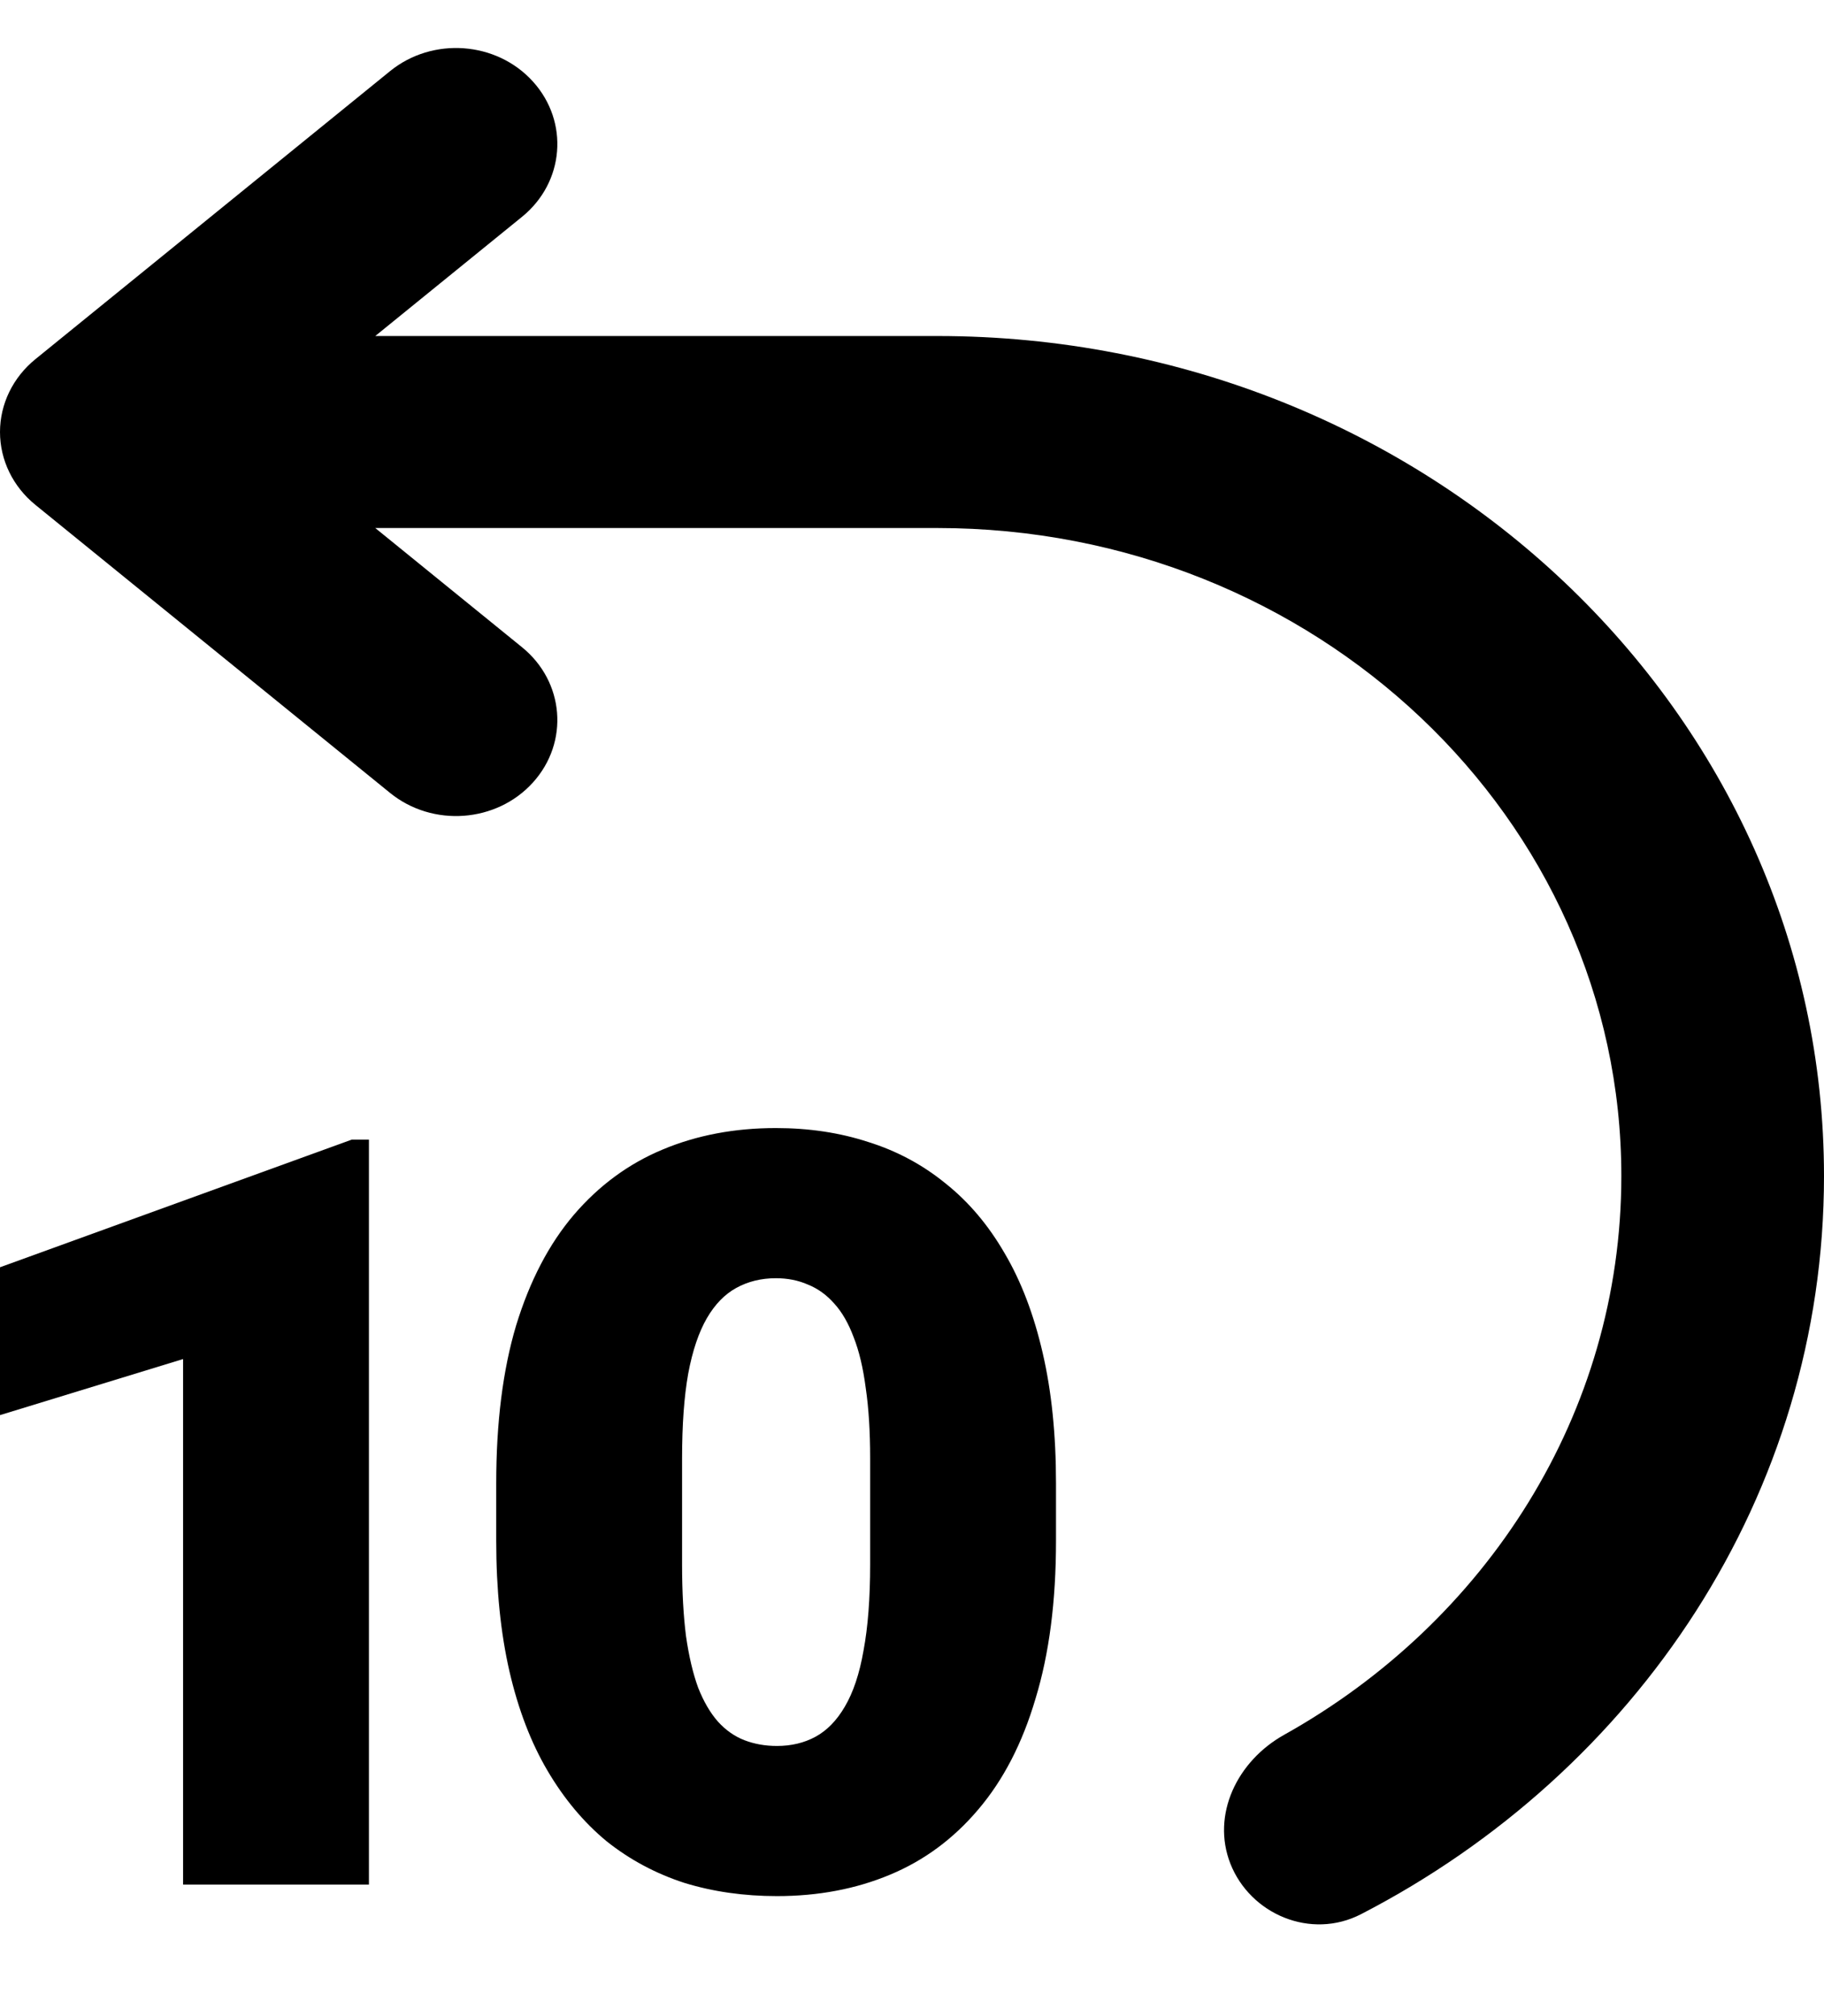 <svg width="19" height="21" viewBox="0 0 19 21" xmlns="http://www.w3.org/2000/svg">
<path d="M5.551 0.849C5.172 0.43 4.506 0.381 4.063 0.741L0.369 3.741C0.135 3.931 0 4.208 0 4.5C0 4.792 0.135 5.069 0.369 5.259L4.063 8.259C4.506 8.619 5.172 8.57 5.551 8.151C5.931 7.731 5.88 7.1 5.437 6.741L3.909 5.5H9.764C13.699 5.5 16.889 8.522 16.889 12.25C16.889 14.728 15.479 16.895 13.378 18.069C12.885 18.344 12.618 18.903 12.816 19.411C13.024 19.94 13.655 20.208 14.178 19.938C17.051 18.454 19 15.568 19 12.25C19 7.418 14.865 3.5 9.764 3.5H3.909L5.437 2.259C5.88 1.9 5.931 1.269 5.551 0.849Z" />
<path d="M3.843 11.87V19.63H1.907V14.156L0 14.74V13.2L3.665 11.87H3.843Z" />
<path d="M11 15.45V16.05C11 16.68 10.929 17.227 10.787 17.692C10.65 18.158 10.45 18.543 10.19 18.848C9.933 19.152 9.627 19.379 9.271 19.527C8.915 19.676 8.522 19.75 8.093 19.75C7.749 19.75 7.427 19.704 7.128 19.612C6.83 19.515 6.56 19.371 6.318 19.178C6.081 18.982 5.876 18.737 5.704 18.445C5.531 18.152 5.399 17.807 5.307 17.41C5.215 17.009 5.169 16.555 5.169 16.05V15.45C5.169 14.816 5.238 14.269 5.376 13.807C5.518 13.342 5.719 12.957 5.979 12.652C6.24 12.348 6.548 12.121 6.904 11.973C7.26 11.824 7.653 11.75 8.082 11.75C8.427 11.75 8.746 11.798 9.041 11.894C9.34 11.987 9.61 12.131 9.851 12.328C10.092 12.52 10.297 12.763 10.466 13.056C10.638 13.348 10.77 13.695 10.862 14.096C10.954 14.493 11 14.944 11 15.45ZM9.064 16.297V15.191C9.064 14.91 9.049 14.666 9.018 14.457C8.991 14.249 8.949 14.072 8.892 13.928C8.838 13.783 8.771 13.667 8.691 13.579C8.61 13.487 8.518 13.421 8.415 13.38C8.315 13.336 8.204 13.314 8.082 13.314C7.929 13.314 7.791 13.348 7.668 13.416C7.55 13.481 7.448 13.585 7.364 13.729C7.28 13.874 7.214 14.066 7.169 14.307C7.126 14.547 7.105 14.842 7.105 15.191V16.297C7.105 16.582 7.119 16.83 7.146 17.043C7.176 17.251 7.218 17.43 7.272 17.578C7.329 17.723 7.398 17.841 7.479 17.933C7.559 18.021 7.651 18.086 7.754 18.126C7.858 18.166 7.971 18.186 8.093 18.186C8.243 18.186 8.377 18.154 8.495 18.09C8.614 18.025 8.716 17.921 8.8 17.777C8.888 17.628 8.953 17.434 8.995 17.193C9.041 16.948 9.064 16.65 9.064 16.297Z" />
</svg>
